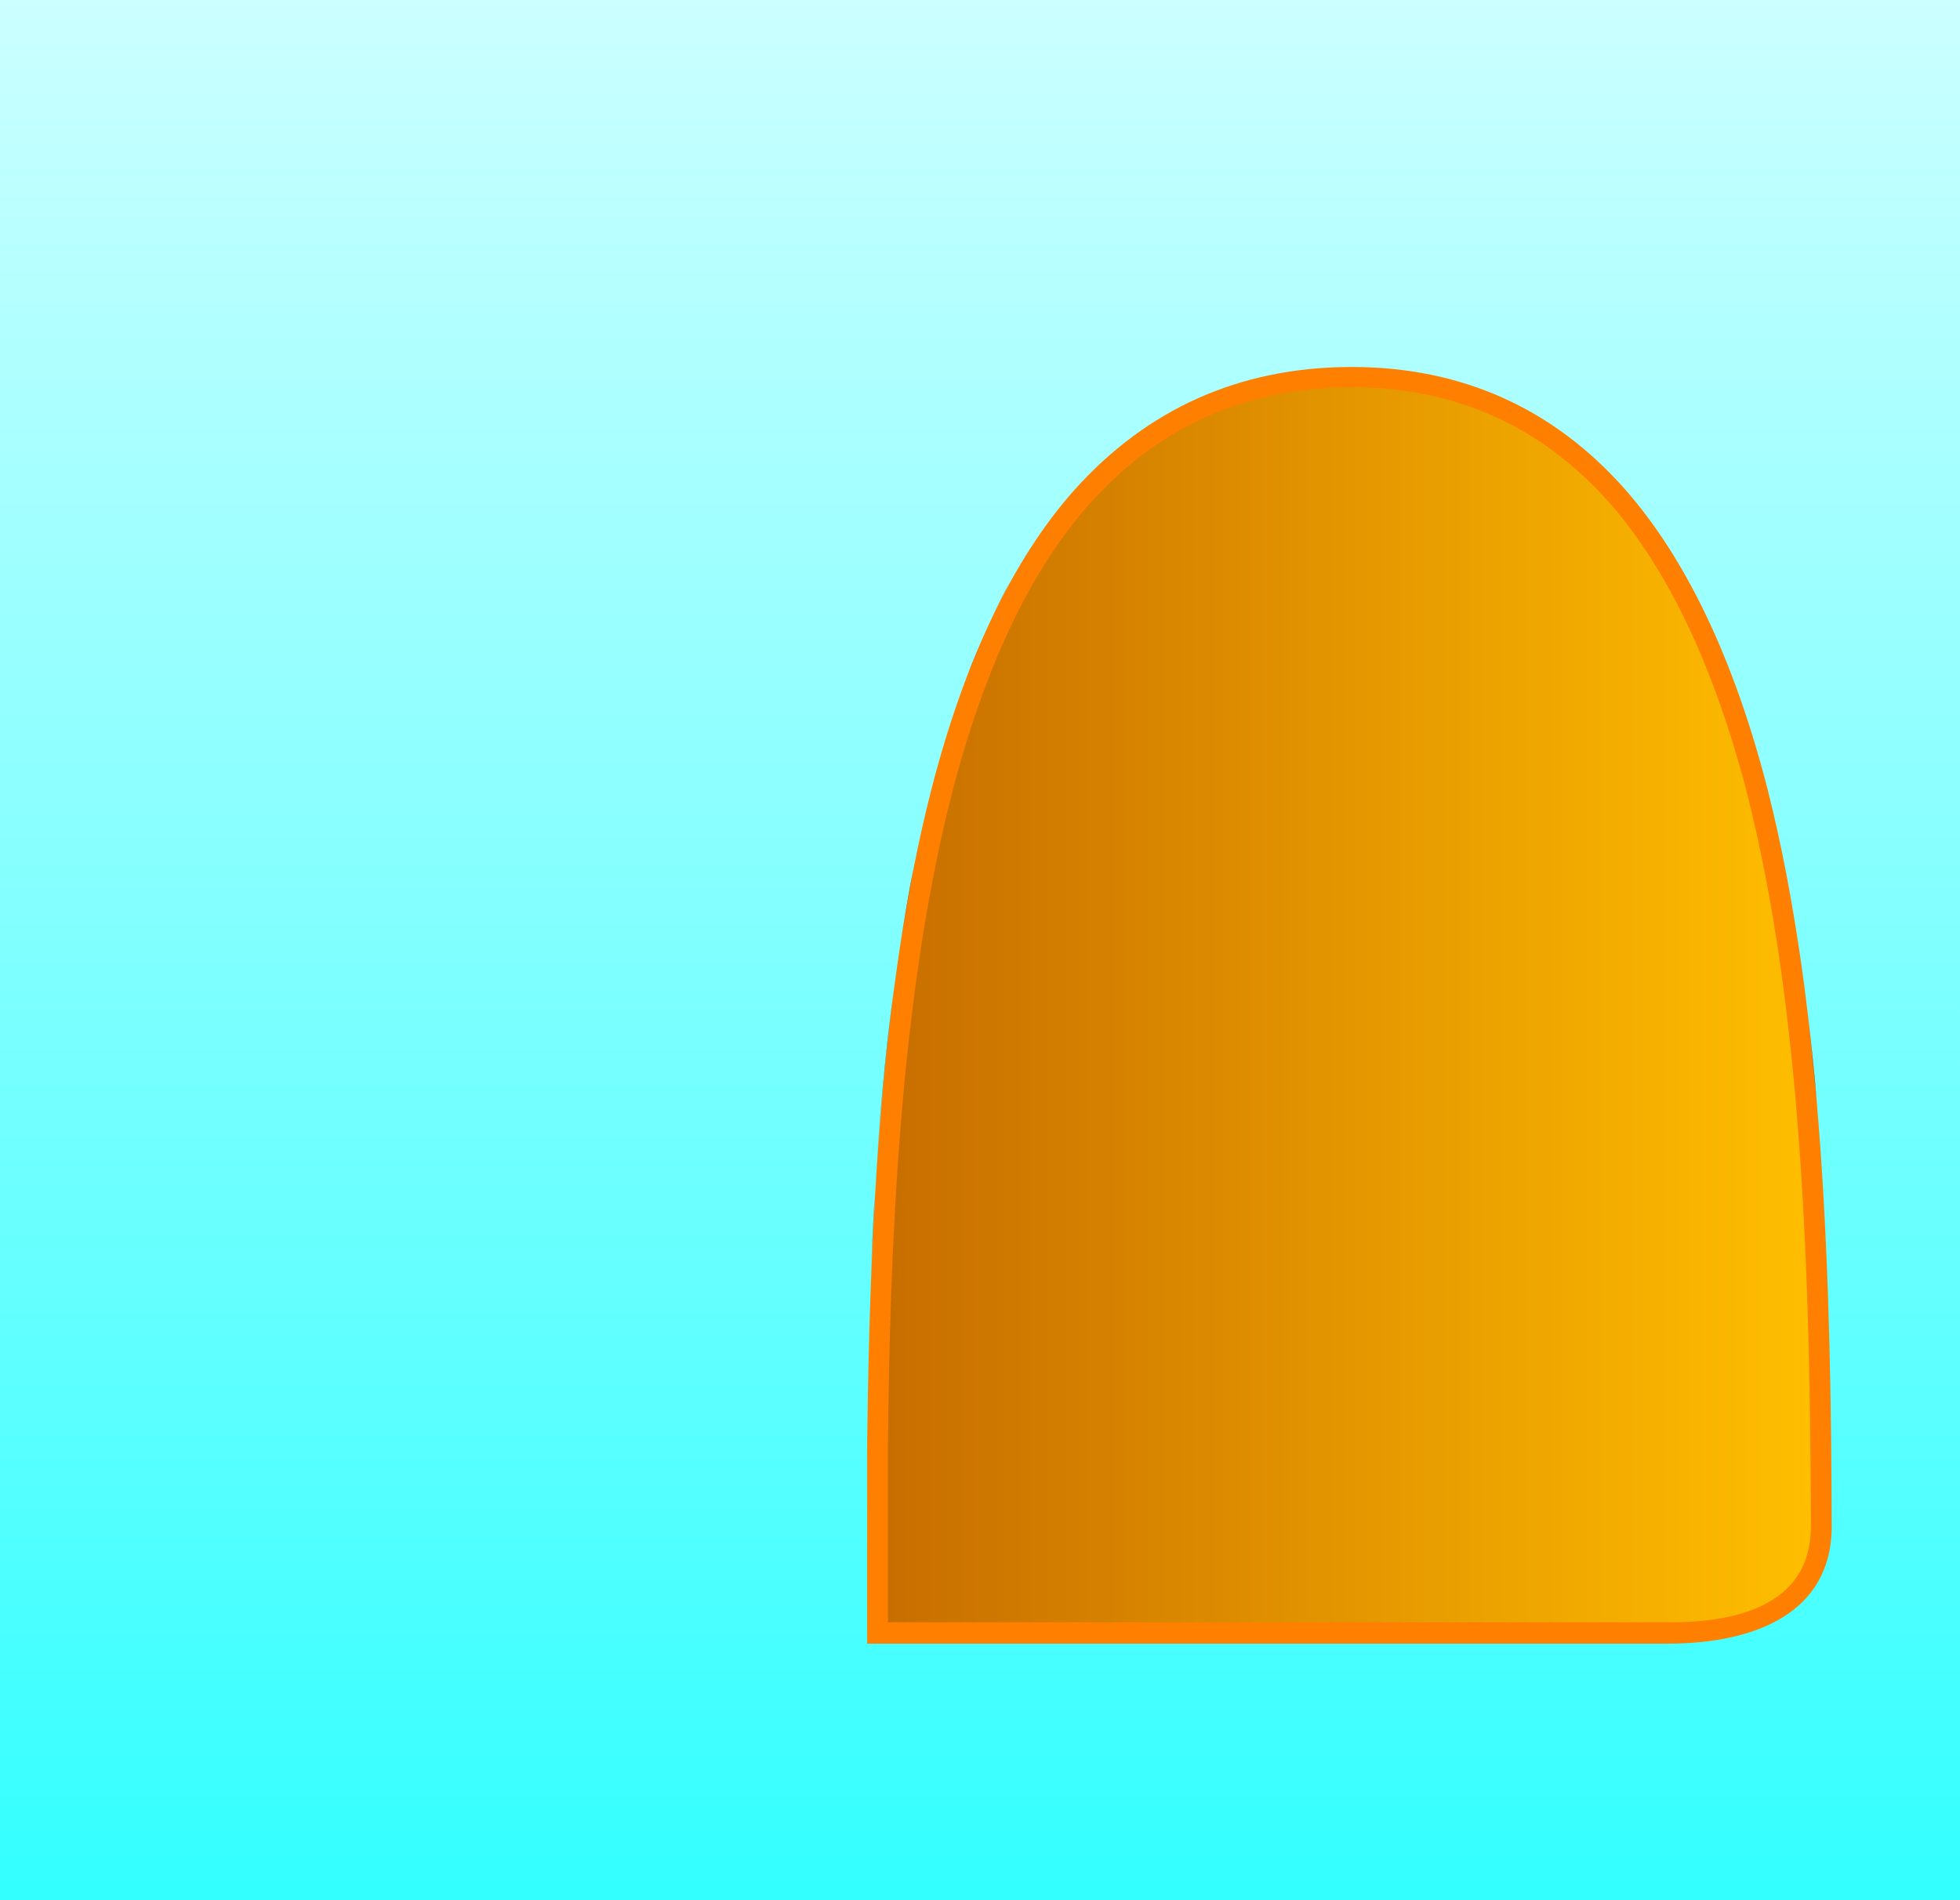 <?xml version="1.0" encoding="utf-8"?>
<!-- Generator: Adobe Illustrator 26.3.1, SVG Export Plug-In . SVG Version: 6.00 Build 0)  -->
<svg version="1.1" id="Layer_1" xmlns="http://www.w3.org/2000/svg" xmlns:xlink="http://www.w3.org/1999/xlink" x="0px" y="0px"
	 viewBox="0 0 330 320" style="enable-background:new 0 0 330 320;" xml:space="preserve">
<style type="text/css">
	.st0{fill:url(#SVGID_1_);}
	.st1{fill:#FF7F00;}
	.st2{fill:url(#SVGID_00000173851342104968632340000009697052803564917142_);}
	.st3{fill:#8F4600;}
</style>
<linearGradient id="SVGID_1_" gradientUnits="userSpaceOnUse" x1="165" y1="-262" x2="165" y2="58" gradientTransform="matrix(1 0 0 1 0 262)">
	<stop  offset="0" style="stop-color:#00FFFF;stop-opacity:0.2"/>
	<stop  offset="1" style="stop-color:#00FFFF;stop-opacity:0.8"/>
</linearGradient>
<rect class="st0" width="330" height="320"/>
<path class="st1" d="M227.6,61.8h-0.4c-18.6,0.1-34.1,7.1-46.3,20.7c-10.4,11.7-18.5,28.7-24.1,50.5c-8.5,33.3-10.4,73.3-10.8,110.7
	v33.1c54.2,0,109.3,0,134.7,0c15.2,0,27.5-5.4,27.7-19.4c-0.1-41.1-1.3-87-10.8-124.5c-5.6-21.8-13.7-38.8-24-50.5
	C261.5,68.7,246,61.8,227.6,61.8L227.6,61.8z"/>
<g>
	
		<linearGradient id="SVGID_00000158017342575755484830000000026573699363048883_" gradientUnits="userSpaceOnUse" x1="149.5" y1="150.799" x2="304.9" y2="150.799" gradientTransform="matrix(1 0 0 -1 0 320)">
		<stop  offset="0" style="stop-color:#C86E00"/>
		<stop  offset="1" style="stop-color:#FFBE00"/>
	</linearGradient>
	<path style="fill:url(#SVGID_00000158017342575755484830000000026573699363048883_);" d="M304.9,257.4
		c-0.1-42.6-1.5-87.2-10.7-123.6c-5.5-21.3-13.3-37.8-23.2-49.1c-11.4-12.9-26-19.5-43.4-19.5h-0.4c-17.5,0.1-32.2,6.7-43.7,19.6
		c-10,11.2-17.8,27.7-23.3,49.1c-8.8,34.5-10.4,76.8-10.7,109.8v29.5h131.2C291.8,273.3,304.7,270.6,304.9,257.4z"/>
	<path class="st3" d="M304.3,170.1c0.6,5.2,1.2,10.4,1.6,15.7C305.4,180.6,304.9,175.3,304.3,170.1z"/>
	<path class="st3" d="M167,104c1-2.1,2-4.1,3.1-6.1C169.1,99.8,168,101.9,167,104z"/>
	<path class="st3" d="M302.1,154.8c0.8,5,1.6,10.1,2.2,15.3C303.7,165,302.9,159.8,302.1,154.8z"/>
	<path class="st3" d="M147.3,201c0.7-11.9,1.7-23.7,3.3-35.1C149.1,177.3,148,189.1,147.3,201z"/>
	<path class="st3" d="M146.6,215.3c0.2-4.8,0.4-9.5,0.7-14.3C147.1,205.8,146.8,210.6,146.6,215.3z"/>
	<path class="st3" d="M151.6,159.1c0.7-4.5,1.5-8.9,2.3-13.3C153,150.2,152.3,154.6,151.6,159.1z"/>
	<path class="st3" d="M162.8,114c0.9-2.3,1.8-4.6,2.8-6.8C164.6,109.4,163.7,111.6,162.8,114z"/>
</g>
</svg>
